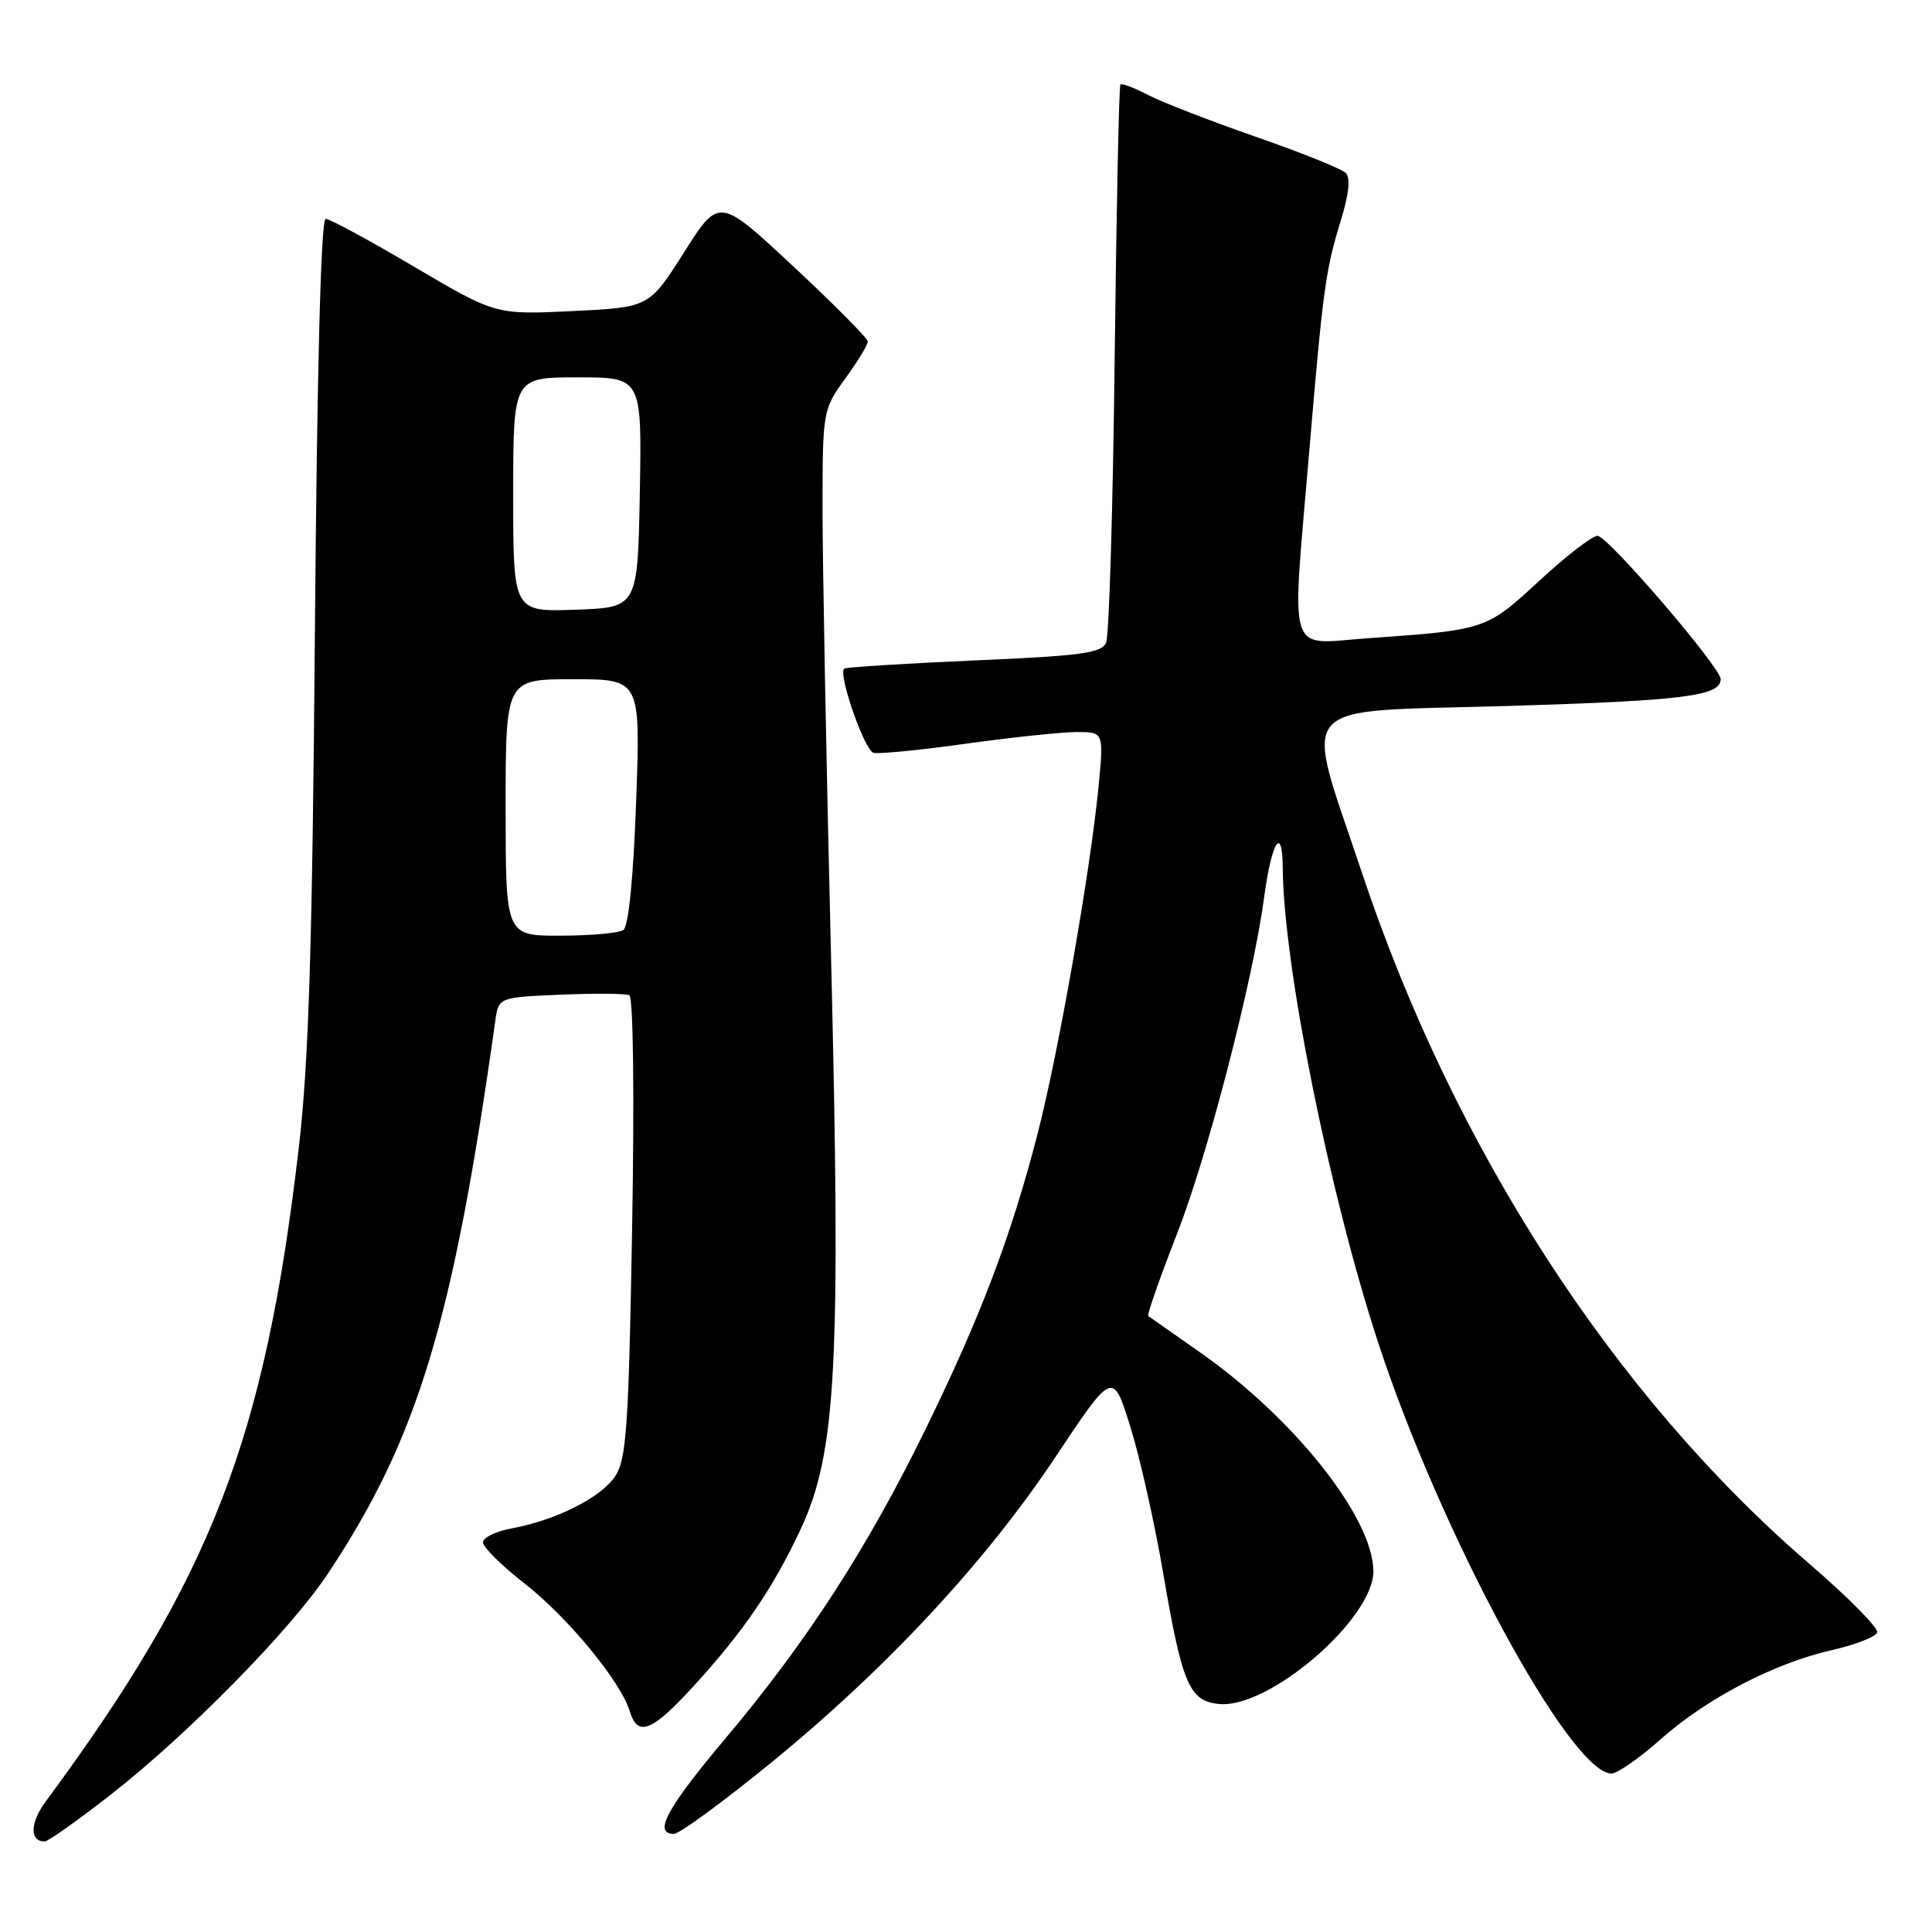 <?xml version="1.0" encoding="UTF-8" standalone="no"?>
<!DOCTYPE svg PUBLIC "-//W3C//DTD SVG 1.1//EN" "http://www.w3.org/Graphics/SVG/1.1/DTD/svg11.dtd" >
<svg xmlns="http://www.w3.org/2000/svg" xmlns:xlink="http://www.w3.org/1999/xlink" version="1.1" viewBox="0 0 256 256">
 <g >
 <path fill="currentColor"
d=" M 14.61 237.85 C 24.90 229.82 38.47 216.01 43.46 208.50 C 55.37 190.55 60.02 175.18 65.62 135.33 C 66.06 132.15 66.06 132.15 74.28 131.80 C 78.80 131.61 82.90 131.64 83.39 131.87 C 83.91 132.12 84.07 145.19 83.76 162.64 C 83.31 188.96 83.01 193.33 81.53 195.59 C 79.68 198.42 73.68 201.44 67.75 202.53 C 65.69 202.91 64.00 203.74 64.00 204.37 C 64.00 205.01 66.49 207.47 69.53 209.84 C 75.26 214.32 82.26 222.83 83.45 226.75 C 84.50 230.22 86.36 229.48 91.93 223.39 C 98.55 216.14 102.41 210.48 106.09 202.63 C 110.83 192.49 111.44 180.89 110.11 126.50 C 109.49 101.20 108.99 74.61 108.99 67.40 C 109.00 54.44 109.03 54.26 112.00 50.16 C 113.65 47.88 115.00 45.68 114.99 45.26 C 114.99 44.84 110.55 40.36 105.13 35.31 C 95.28 26.12 95.28 26.12 90.65 33.42 C 86.02 40.73 86.02 40.73 75.85 41.22 C 65.68 41.71 65.68 41.71 54.90 35.36 C 48.98 31.86 43.69 29.00 43.15 29.00 C 42.53 29.00 42.01 48.85 41.73 83.25 C 41.39 125.39 40.91 140.74 39.60 152.00 C 35.11 190.66 28.01 209.01 6.06 238.70 C 3.97 241.54 3.90 244.00 5.92 244.00 C 6.37 244.00 10.28 241.23 14.61 237.85 Z  M 102.05 233.67 C 117.37 221.19 130.56 207.02 139.82 193.11 C 147.46 181.64 147.46 181.64 149.75 188.97 C 151.02 193.00 152.98 201.74 154.12 208.40 C 156.64 223.19 157.59 225.41 161.53 225.79 C 168.17 226.43 182.03 214.48 181.98 208.17 C 181.92 201.10 171.52 187.97 159.05 179.22 C 155.45 176.69 152.34 174.51 152.15 174.38 C 151.96 174.24 153.68 169.32 155.98 163.44 C 160.05 153.01 166.00 130.03 167.49 119.00 C 168.49 111.50 169.93 109.19 169.97 115.00 C 170.08 127.96 176.11 157.99 182.58 177.80 C 190.89 203.20 208.10 235.00 213.53 235.00 C 214.30 235.00 217.22 232.97 220.01 230.49 C 226.14 225.05 235.07 220.39 242.72 218.65 C 245.83 217.95 248.54 216.89 248.73 216.31 C 248.93 215.72 244.90 211.65 239.79 207.25 C 213.87 184.94 192.64 152.14 180.46 115.63 C 172.69 92.32 170.89 94.40 199.64 93.55 C 223.03 92.85 228.00 92.23 228.00 90.00 C 228.00 88.43 213.03 71.00 211.68 71.00 C 210.98 71.00 207.51 73.68 203.97 76.95 C 196.95 83.45 196.87 83.47 181.25 84.57 C 170.39 85.33 171.13 87.69 173.47 59.95 C 175.30 38.29 175.64 35.79 177.67 29.20 C 178.75 25.70 178.97 23.57 178.31 22.91 C 177.77 22.37 172.41 20.21 166.41 18.13 C 160.41 16.04 154.00 13.55 152.16 12.60 C 150.32 11.64 148.66 11.01 148.46 11.20 C 148.27 11.40 147.93 27.74 147.70 47.53 C 147.47 67.31 146.96 84.24 146.57 85.15 C 145.98 86.54 143.28 86.90 129.18 87.51 C 120.01 87.91 112.22 88.40 111.88 88.59 C 110.97 89.13 114.49 99.33 115.74 99.75 C 116.33 99.94 121.82 99.41 127.94 98.55 C 134.06 97.70 140.69 97.00 142.66 97.00 C 146.26 97.00 146.26 97.00 145.56 104.25 C 144.48 115.41 140.27 139.42 137.50 150.18 C 133.99 163.79 129.94 174.47 122.58 189.50 C 114.87 205.24 106.91 217.53 96.11 230.37 C 88.32 239.63 86.51 243.00 89.30 243.00 C 90.02 243.00 95.75 238.80 102.05 233.67 Z  M 67.00 107.00 C 67.00 90.00 67.00 90.00 75.94 90.00 C 84.88 90.00 84.88 90.00 84.29 106.25 C 83.93 116.33 83.28 122.78 82.60 123.23 C 82.00 123.64 78.24 123.98 74.25 123.98 C 67.00 124.00 67.00 124.00 67.00 107.00 Z  M 68.00 65.54 C 68.00 50.00 68.00 50.00 76.53 50.00 C 85.05 50.00 85.05 50.00 84.78 65.25 C 84.50 80.50 84.50 80.50 76.25 80.79 C 68.00 81.08 68.00 81.08 68.00 65.54 Z "/>
</g>
</svg>